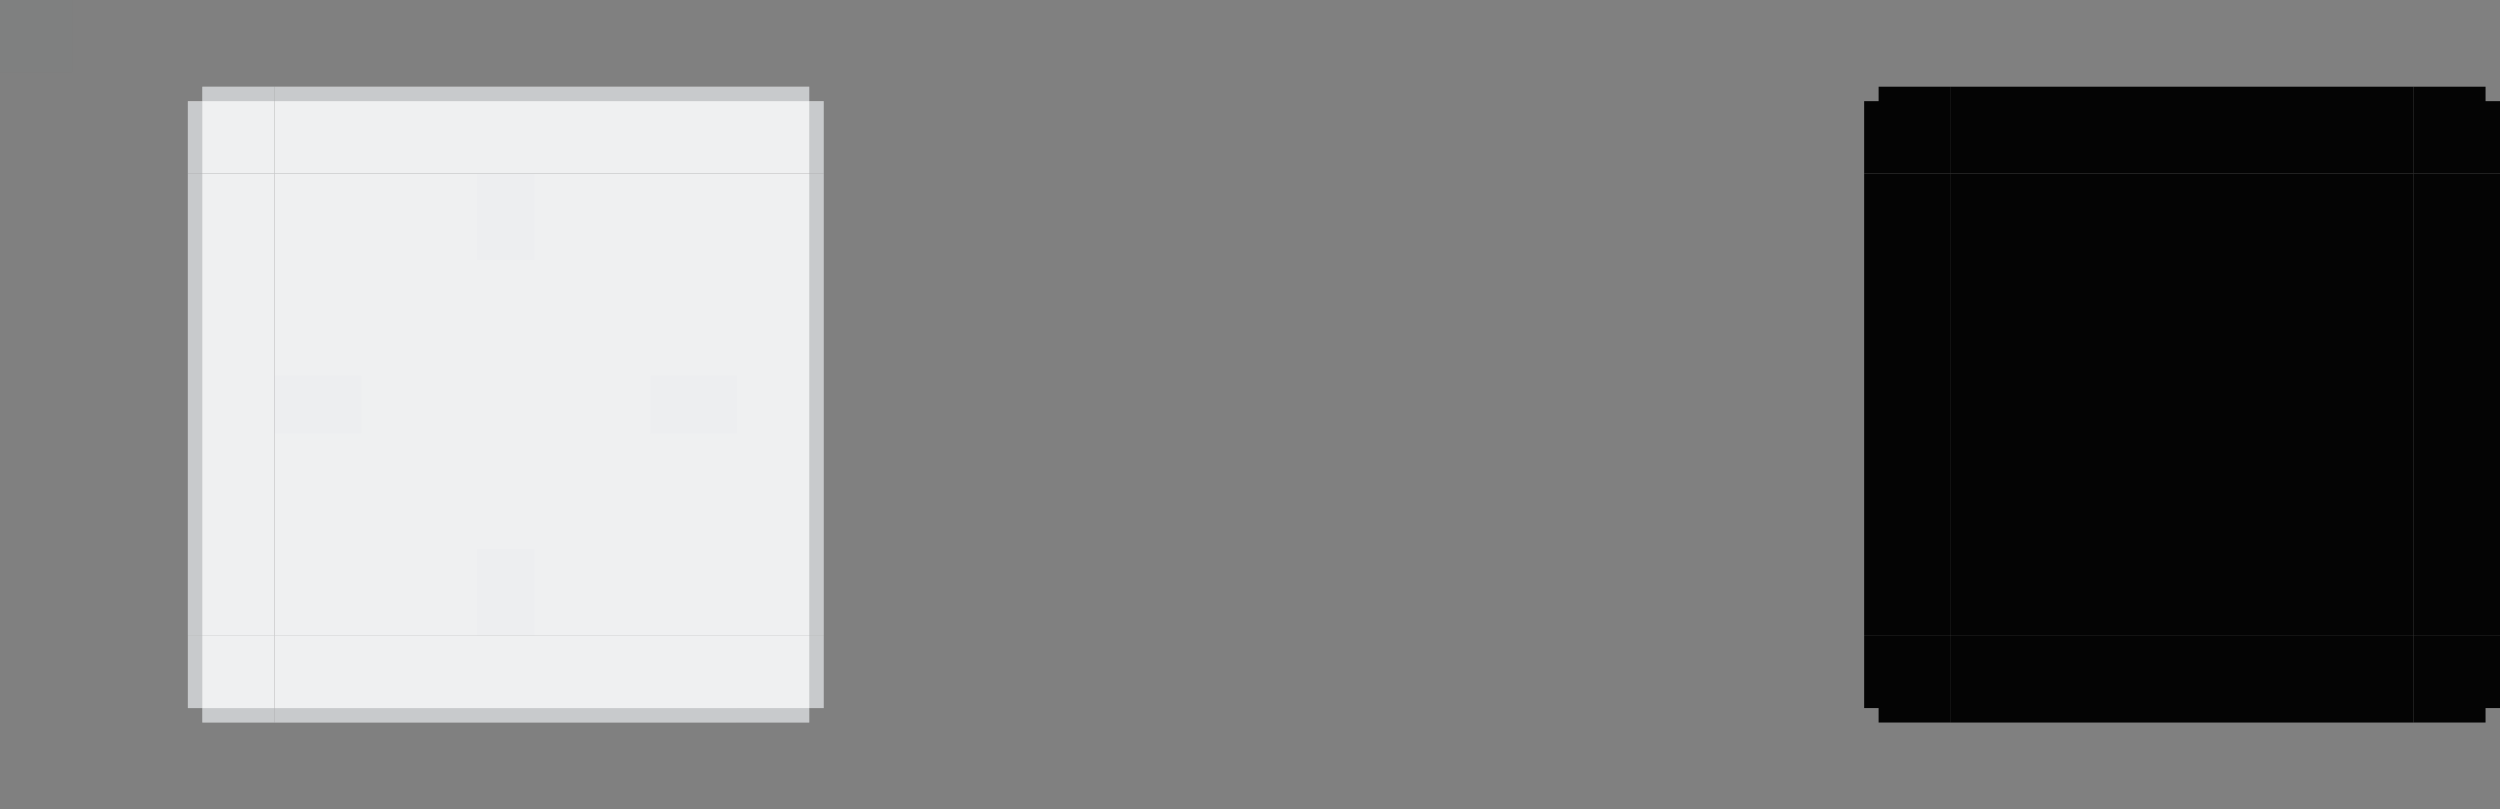 <?xml version="1.0" encoding="UTF-8" standalone="no"?>
<!-- Created with Inkscape (http://www.inkscape.org/) -->

<svg
   width="173"
   height="56"
   viewBox="0 0 173 56"
   id="svg2"
   version="1.1"
   inkscape:version="1.4 (unknown)"
   sodipodi:docname="tooltip.svg"
   xmlns:inkscape="http://www.inkscape.org/namespaces/inkscape"
   xmlns:sodipodi="http://sodipodi.sourceforge.net/DTD/sodipodi-0.dtd"
   xmlns="http://www.w3.org/2000/svg"
   xmlns:svg="http://www.w3.org/2000/svg"
   xmlns:rdf="http://www.w3.org/1999/02/22-rdf-syntax-ns#"
   xmlns:cc="http://creativecommons.org/ns#"
   xmlns:dc="http://purl.org/dc/elements/1.1/">
  <rect x="0" y="0" width="173" height="56" fill="#808080" stroke="none"/>
  <defs
     id="defs4">
    <style
       type="text/css"
       id="current-color-scheme">
      .ColorScheme-Text {
        color:#31363b;
        stop-color:#31363b;
      }
      .ColorScheme-Background {
        color:#eff0f1;
        stop-color:#eff0f1;
      }
      .ColorScheme-Highlight {
        color:#3daee9;
        stop-color:#3daee9;
      }
      .ColorScheme-ViewText {
        color:#31363b;
        stop-color:#31363b;
      }
      .ColorScheme-ViewBackground {
        color:#fcfcfc;
        stop-color:#fcfcfc;
      }
      .ColorScheme-ViewHover {
        color:#93cee9;
        stop-color:#93cee9;
      }
      .ColorScheme-ViewFocus{
        color:#3daee9;
        stop-color:#3daee9;
      }
      .ColorScheme-ButtonText {
        color:#31363b;
        stop-color:#31363b;
      }
      .ColorScheme-ButtonBackground {
        color:#eff0f1;
        stop-color:#eff0f1;
      }
      .ColorScheme-ButtonHover {
        color:#93cee9;
        stop-color:#93cee9;
      }
      .ColorScheme-ButtonFocus{
        color:#3daee9;
        stop-color:#3daee9;
      }
      </style>
  </defs>
  <sodipodi:namedview
     id="base"
     pagecolor="#1e1a33"
     bordercolor="#343465"
     borderopacity="1"
     inkscape:pageopacity="0"
     inkscape:pageshadow="2"
     inkscape:zoom="4.1363703"
     inkscape:cx="59.593311"
     inkscape:cy="40.977956"
     inkscape:document-units="px"
     inkscape:current-layer="layer1"
     showgrid="true"
     inkscape:showpageshadow="true"
     borderlayer="true"
     units="px"
     inkscape:window-width="1920"
     inkscape:window-height="1002"
     inkscape:window-x="0"
     inkscape:window-y="0"
     inkscape:window-maximized="1"
     showguides="true"
     fit-margin-top="0"
     fit-margin-left="0"
     fit-margin-right="0"
     fit-margin-bottom="0"
     inkscape:pagecheckerboard="1"
     inkscape:blackoutopacity="0.0"
     inkscape:deskcolor="#1e1a33">
    <inkscape:grid
       type="xygrid"
       id="grid3336"
       empspacing="2"
       originx="0"
       originy="-92"
       spacingy="1"
       spacingx="1"
       units="px" />
  </sodipodi:namedview>
  <g
     inkscape:label="Layer 1"
     inkscape:groupmode="layer"
     id="layer1"
     transform="translate(0,-904.362)">
    <rect
       style="opacity:0.01;fill:#008080;fill-opacity:1;stroke:none"
       id="hint-tile-center"
       width="5"
       height="5"
       x="0"
       y="904.362" />
    <g
       id="center">
      <rect
         y="916.362"
         x="19"
         height="32"
         width="32"
         id="rect4401"
         style="opacity:1;fill:none;fill-opacity:1;stroke:none" />
      <rect
         style="opacity:1;fill:currentColor;fill-opacity:1;stroke:none"
         id="rect4138"
         width="32"
         height="32"
         x="19"
         y="916.362"
         class="ColorScheme-Background" />
    </g>
    <rect
       style="fill:#343465;fill-opacity:1;stroke:none;opacity:0.01"
       id="hint-top-margin"
       width="4"
       height="6"
       x="33"
       y="916.362" />
    <rect
       y="942.362"
       x="33"
       height="6"
       width="4"
       id="hint-bottom-margin"
       style="fill:#343465;fill-opacity:1;stroke:none;opacity:0.01" />
    <rect
       y="-51"
       x="930.362"
       height="6"
       width="4"
       id="hint-right-margin"
       style="fill:#343465;fill-opacity:1;stroke:none;opacity:0.01"
       transform="matrix(0,1,-1,0,0,0)" />
    <rect
       style="fill:#343465;fill-opacity:1;stroke:none;opacity:0.01"
       id="hint-left-margin"
       width="4"
       height="6"
       x="930.362"
       y="-25"
       transform="matrix(0,1,-1,0,0,0)" />
    <g
       id="topright">
      <path
         style="fill:currentColor;fill-opacity:1"
         d="m 51,910.362 0,1 0,4 0,1 1,0 1,0 3,0 1,0 0,-1 0,-4 -1,-2e-5 0,-1 -3,0 -1,0 z"
         id="rect4177"
         inkscape:connector-curvature="0"
         class="ColorScheme-Background"
         sodipodi:nodetypes="ccccccccccccccc" />
      <path
         sodipodi:nodetypes="ccccccccccccccccc"
         inkscape:connector-curvature="0"
         id="path4842"
         d="m 51,910.362 0,1 3,0 1,0 1,0 0,1 0,1 0,3 1,0 0,-3 0,-1 0,-1 -1,0 0,-1 -1,0 -1,0 z"
         style="opacity:0.2;fill:currentColor;fill-rule:evenodd;stroke:none"
         class="ColorScheme-Text" />
    </g>
    <g
       id="mask-top"
       transform="translate(116,0)">
      <rect
         transform="matrix(0,-1,-1,0,0,0)"
         style="opacity:0.97;fill:#000000;fill-opacity:1;stroke:none"
         id="rect4265"
         width="6"
         height="32"
         x="-916.362"
         y="-51" />
    </g>
    <g
       id="mask-topleft"
       transform="translate(116,0)">
      <path
         style="opacity:0.97;fill:#000000;fill-opacity:1"
         d="M 130,6 V 7 L 129,7 v 5 h 6 V 6 Z"
         transform="translate(-116,904.362)"
         id="path4277"
         inkscape:connector-curvature="0"
         sodipodi:nodetypes="ccccccc" />
    </g>
    <g
       id="mask-topright"
       transform="translate(116,0)">
      <path
         style="opacity:0.97;fill:#000000;fill-opacity:1"
         d="m 167,6 v 6 h 6 V 7 l -1,-2.02e-5 V 6 Z"
         transform="translate(-116,904.362)"
         id="path4287"
         inkscape:connector-curvature="0"
         sodipodi:nodetypes="ccccccc" />
    </g>
    <g
       id="mask-bottom"
       transform="translate(116,0)">
      <rect
         y="-51"
         x="948.362"
         height="32"
         width="6"
         id="rect4291"
         style="opacity:0.97;fill:#000000;fill-opacity:1;stroke:none"
         transform="rotate(90)" />
    </g>
    <g
       id="mask-bottomleft"
       transform="translate(116,0)">
      <path
         style="opacity:0.97;fill:#000000;fill-opacity:1"
         d="m 129,44 v 5 l 1,-2e-5 V 50 h 5 v -6 z"
         transform="translate(-116,904.362)"
         id="path4303"
         inkscape:connector-curvature="0"
         sodipodi:nodetypes="ccccccc" />
    </g>
    <g
       id="mask-bottomright"
       transform="translate(116,0)">
      <path
         style="opacity:0.97;fill:#000000;fill-opacity:1"
         d="m 167,44 v 6 h 5 v -1 l 1,2e-5 v -5 z"
         transform="translate(-116,904.362)"
         id="path4313"
         inkscape:connector-curvature="0"
         sodipodi:nodetypes="ccccccc" />
    </g>
    <g
       id="mask-left"
       transform="translate(116,0)">
      <rect
         y="916.362"
         x="-19"
         height="32"
         width="6"
         id="rect4317"
         style="opacity:0.97;fill:#000000;fill-opacity:1;stroke:none"
         transform="scale(-1,1)" />
    </g>
    <g
       id="mask-right"
       transform="translate(116,0)">
      <rect
         style="opacity:0.97;fill:#000000;fill-opacity:1;stroke:none"
         id="rect4323"
         width="6"
         height="32"
         x="51"
         y="916.362" />
    </g>
    <g
       id="mask-center"
       transform="translate(116,0)">
      <rect
         style="opacity:1;fill:none;fill-opacity:1;stroke:none"
         id="rect4329"
         width="32"
         height="32"
         x="19"
         y="916.362" />
      <rect
         y="916.362"
         x="19"
         height="32"
         width="32"
         id="rect4331"
         style="opacity:0.97;fill:#000000;fill-opacity:1;stroke:none" />
    </g>
    <g
       id="right">
      <rect
         y="916.362"
         x="51"
         height="32"
         width="6"
         id="rect4140"
         style="fill:currentColor;fill-opacity:1;stroke:none"
         class="ColorScheme-Background" />
      <rect
         y="916.362"
         x="56"
         height="32"
         width="1"
         id="rect4902-0"
         style="opacity:0.2;fill:currentColor;stroke:none"
         class="ColorScheme-Text" />
    </g>
    <g
       id="top"
       transform="matrix(0,-1,1,0,-897.362,967.362)">
      <rect
         class="ColorScheme-Background"
         style="fill:currentColor;fill-opacity:1;stroke:none"
         id="rect3146"
         width="6"
         height="32"
         x="51"
         y="916.362" />
      <rect
         style="opacity:0.2;fill:currentColor;stroke:none"
         id="rect3148"
         width="1"
         height="32"
         x="56"
         y="916.362"
         class="ColorScheme-Text" />
    </g>
    <g
       id="bottom"
       transform="matrix(0,1,-1,0,967.362,897.362)">
      <rect
         class="ColorScheme-Background"
         style="fill:currentColor;fill-opacity:1;stroke:none"
         id="rect3152"
         width="6"
         height="32"
         x="51"
         y="916.362" />
      <rect
         style="opacity:0.2;fill:currentColor;stroke:none"
         id="rect3154"
         width="1"
         height="32"
         x="56"
         y="916.362"
         class="ColorScheme-Text" />
    </g>
    <g
       transform="matrix(-1,0,0,-1,70,1864.724)"
       id="left">
      <rect
         y="916.362"
         x="51"
         height="32"
         width="6"
         id="rect3164"
         style="fill:currentColor;fill-opacity:1;stroke:none"
         class="ColorScheme-Background" />
      <rect
         y="916.362"
         x="56"
         height="32"
         width="1"
         id="rect3166"
         style="opacity:0.2;fill:currentColor;stroke:none"
         class="ColorScheme-Text" />
    </g>
    <g
       id="bottomright"
       transform="matrix(0,1,-1,0,967.362,897.362)">
      <path
         sodipodi:nodetypes="ccccccccccccccc"
         class="ColorScheme-Background"
         inkscape:connector-curvature="0"
         id="path3176"
         d="m 51,910.362 0,1 0,4 0,1 1,0 1,0 3,0 1,0 0,-1 0,-4 -1,-2e-5 0,-1 -3,0 -1,0 z"
         style="fill:currentColor;fill-opacity:1" />
      <path
         style="opacity:0.2;fill:currentColor;fill-rule:evenodd;stroke:none"
         d="m 51,910.362 0,1 3,0 1,0 1,0 0,1 0,1 0,3 1,0 0,-3 0,-1 0,-1 -1,0 0,-1 -1,0 -1,0 z"
         id="path3178"
         inkscape:connector-curvature="0"
         sodipodi:nodetypes="ccccccccccccccccc"
         class="ColorScheme-Text" />
    </g>
    <g
       transform="matrix(-1,0,0,-1,70,1864.724)"
       id="bottomleft">
      <path
         style="fill:currentColor;fill-opacity:1"
         d="m 51,910.362 0,1 0,4 0,1 1,0 1,0 3,0 1,0 0,-1 0,-4 -1,-2e-5 0,-1 -3,0 -1,0 z"
         id="path3182"
         inkscape:connector-curvature="0"
         class="ColorScheme-Background"
         sodipodi:nodetypes="ccccccccccccccc" />
      <path
         sodipodi:nodetypes="ccccccccccccccccc"
         inkscape:connector-curvature="0"
         id="path3184"
         d="m 51,910.362 0,1 3,0 1,0 1,0 0,1 0,1 0,3 1,0 0,-3 0,-1 0,-1 -1,0 0,-1 -1,0 -1,0 z"
         style="opacity:0.2;fill:currentColor;fill-rule:evenodd;stroke:none"
         class="ColorScheme-Text" />
    </g>
    <g
       id="topleft"
       transform="matrix(0,-1,1,0,-897.362,967.362)">
      <path
         sodipodi:nodetypes="ccccccccccccccc"
         class="ColorScheme-Background"
         inkscape:connector-curvature="0"
         id="path3188"
         d="m 51,910.362 0,1 0,4 0,1 1,0 1,0 3,0 1,0 0,-1 0,-4 -1,-2e-5 0,-1 -3,0 -1,0 z"
         style="fill:currentColor;fill-opacity:1" />
      <path
         style="opacity:0.2;fill:currentColor;fill-rule:evenodd;stroke:none"
         d="m 51,910.362 0,1 3,0 1,0 1,0 0,1 0,1 0,3 1,0 0,-3 0,-1 0,-1 -1,0 0,-1 -1,0 -1,0 z"
         id="path3190"
         inkscape:connector-curvature="0"
         sodipodi:nodetypes="ccccccccccccccccc"
         class="ColorScheme-Text" />
    </g>
  </g>
</svg>
